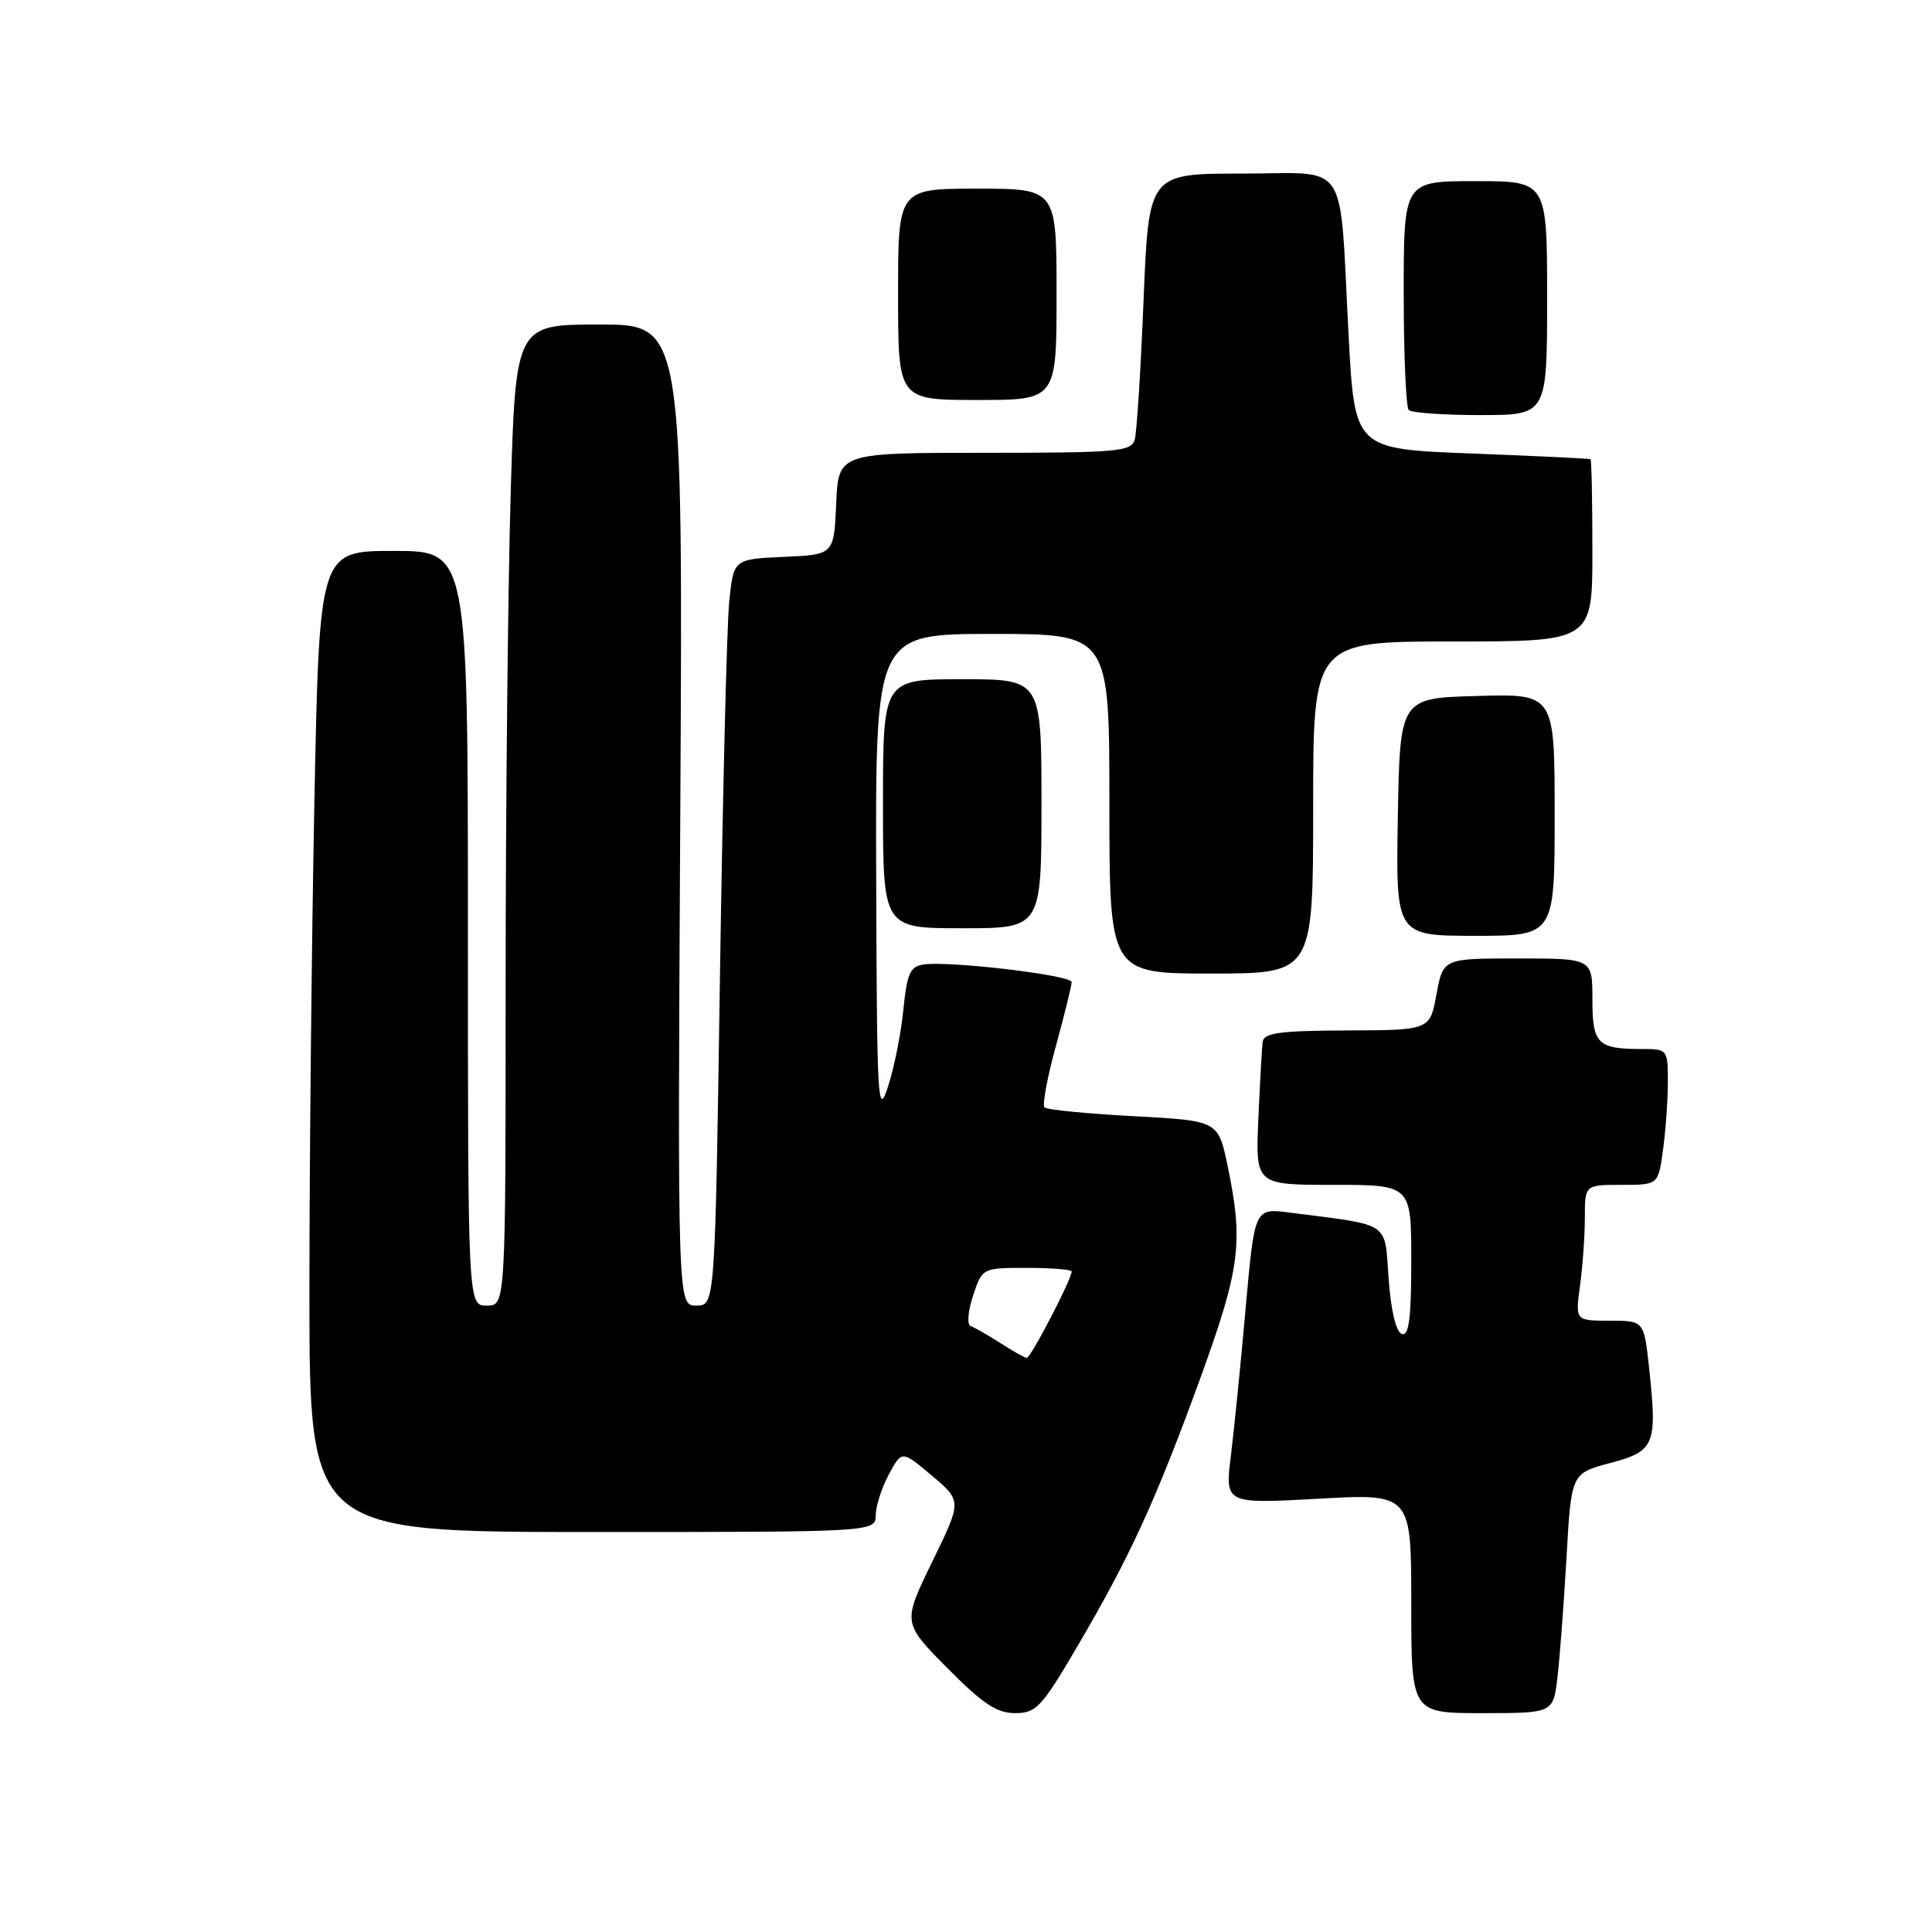 <?xml version="1.0" encoding="UTF-8" standalone="no"?>
<!DOCTYPE svg PUBLIC "-//W3C//DTD SVG 1.1//EN" "http://www.w3.org/Graphics/SVG/1.1/DTD/svg11.dtd" >
<svg xmlns="http://www.w3.org/2000/svg" xmlns:xlink="http://www.w3.org/1999/xlink" version="1.1" viewBox="0 0 256 256">
 <g >
 <path fill="currentColor"
d=" M 142.70 218.25 C 149.71 206.32 153.12 198.89 159.00 182.75 C 164.34 168.05 164.78 164.69 162.67 154.50 C 161.42 148.50 161.42 148.50 150.20 147.90 C 144.02 147.57 138.71 147.05 138.40 146.73 C 138.09 146.42 138.77 142.75 139.92 138.57 C 141.06 134.40 142.00 130.60 142.00 130.13 C 142.00 129.22 125.87 127.30 122.38 127.80 C 120.59 128.06 120.18 128.98 119.70 133.80 C 119.39 136.94 118.47 141.53 117.66 144.00 C 116.31 148.16 116.19 146.05 116.10 116.25 C 116.00 84.00 116.00 84.00 131.50 84.00 C 147.00 84.00 147.00 84.00 147.00 106.50 C 147.00 129.00 147.00 129.00 160.50 129.00 C 174.00 129.00 174.00 129.00 174.00 107.00 C 174.00 85.00 174.00 85.00 192.50 85.00 C 211.00 85.00 211.00 85.00 211.00 73.00 C 211.00 66.40 210.89 60.93 210.75 60.84 C 210.61 60.76 203.53 60.42 195.00 60.09 C 179.50 59.50 179.50 59.50 178.70 44.50 C 177.43 20.61 179.00 23.00 164.56 23.00 C 152.21 23.00 152.21 23.00 151.53 39.75 C 151.16 48.96 150.63 57.29 150.36 58.25 C 149.91 59.84 148.09 60.00 130.48 60.00 C 111.09 60.00 111.09 60.00 110.80 66.75 C 110.50 73.50 110.50 73.50 103.84 73.79 C 97.19 74.09 97.19 74.09 96.62 79.79 C 96.31 82.93 95.76 105.19 95.40 129.25 C 94.75 173.00 94.75 173.00 92.27 173.00 C 89.78 173.00 89.78 173.00 90.14 108.00 C 90.50 43.00 90.50 43.00 79.41 43.00 C 68.32 43.00 68.32 43.00 67.66 65.66 C 67.30 78.13 67.00 107.38 67.00 130.66 C 67.00 173.00 67.00 173.00 64.50 173.00 C 62.00 173.00 62.00 173.00 62.00 123.00 C 62.00 73.00 62.00 73.00 52.16 73.00 C 42.32 73.00 42.32 73.00 41.66 106.16 C 41.30 124.40 41.00 153.65 41.00 171.16 C 41.00 203.00 41.00 203.00 78.50 203.00 C 116.00 203.00 116.00 203.00 116.04 200.75 C 116.06 199.51 116.85 197.08 117.79 195.34 C 119.50 192.18 119.50 192.18 123.48 195.53 C 127.46 198.88 127.46 198.88 123.52 206.95 C 119.59 215.03 119.59 215.03 125.51 221.01 C 130.19 225.74 132.08 227.00 134.50 227.00 C 137.29 227.00 138.02 226.23 142.70 218.25 Z  M 206.37 222.25 C 206.68 219.64 207.22 212.49 207.57 206.37 C 208.20 195.23 208.20 195.23 213.35 193.86 C 219.28 192.28 219.61 191.49 218.52 181.30 C 217.84 175.00 217.84 175.00 213.28 175.00 C 208.73 175.00 208.73 175.00 209.36 170.36 C 209.71 167.81 210.00 163.76 210.00 161.36 C 210.00 157.00 210.00 157.00 214.86 157.00 C 219.73 157.00 219.73 157.00 220.36 152.36 C 220.71 149.81 221.00 145.76 221.00 143.36 C 221.00 139.06 220.95 139.00 217.58 139.00 C 211.66 139.00 211.00 138.34 211.00 132.39 C 211.00 127.00 211.00 127.00 201.11 127.00 C 191.22 127.00 191.22 127.00 190.34 131.75 C 189.47 136.50 189.47 136.50 178.49 136.54 C 169.64 136.57 167.47 136.86 167.31 138.04 C 167.21 138.84 166.95 143.44 166.74 148.25 C 166.36 157.00 166.36 157.00 176.68 157.00 C 187.00 157.00 187.00 157.00 187.00 167.08 C 187.00 174.70 186.69 177.07 185.75 176.75 C 184.98 176.50 184.31 173.69 184.00 169.44 C 183.44 161.74 184.45 162.42 170.87 160.67 C 166.24 160.07 166.24 160.07 165.06 173.29 C 164.42 180.55 163.53 189.37 163.10 192.89 C 162.31 199.27 162.31 199.27 174.66 198.59 C 187.00 197.90 187.00 197.90 187.00 212.45 C 187.00 227.00 187.00 227.00 196.41 227.00 C 205.81 227.00 205.81 227.00 206.37 222.25 Z  M 206.00 107.97 C 206.00 91.93 206.00 91.93 195.75 92.22 C 185.50 92.50 185.50 92.50 185.22 108.25 C 184.95 124.00 184.95 124.00 195.47 124.00 C 206.00 124.00 206.00 124.00 206.00 107.97 Z  M 138.00 106.50 C 138.00 90.00 138.00 90.00 127.50 90.00 C 117.00 90.00 117.00 90.00 117.00 106.50 C 117.00 123.00 117.00 123.00 127.50 123.00 C 138.00 123.00 138.00 123.00 138.00 106.50 Z  M 205.00 39.50 C 205.00 24.00 205.00 24.00 195.50 24.00 C 186.00 24.00 186.00 24.00 186.00 38.83 C 186.00 46.99 186.30 53.97 186.67 54.33 C 187.03 54.70 191.31 55.00 196.17 55.00 C 205.00 55.00 205.00 55.00 205.00 39.50 Z  M 140.00 39.00 C 140.00 25.00 140.00 25.00 129.50 25.00 C 119.00 25.00 119.00 25.00 119.00 39.00 C 119.00 53.00 119.00 53.00 129.50 53.00 C 140.00 53.00 140.00 53.00 140.00 39.00 Z  M 132.50 177.93 C 130.85 176.88 129.10 175.87 128.61 175.71 C 128.11 175.54 128.26 173.74 128.93 171.70 C 130.16 168.00 130.16 168.00 136.08 168.00 C 139.33 168.00 142.00 168.22 142.00 168.48 C 142.00 169.52 136.55 180.00 136.04 179.93 C 135.74 179.89 134.15 178.99 132.50 177.93 Z "/>
</g>
</svg>